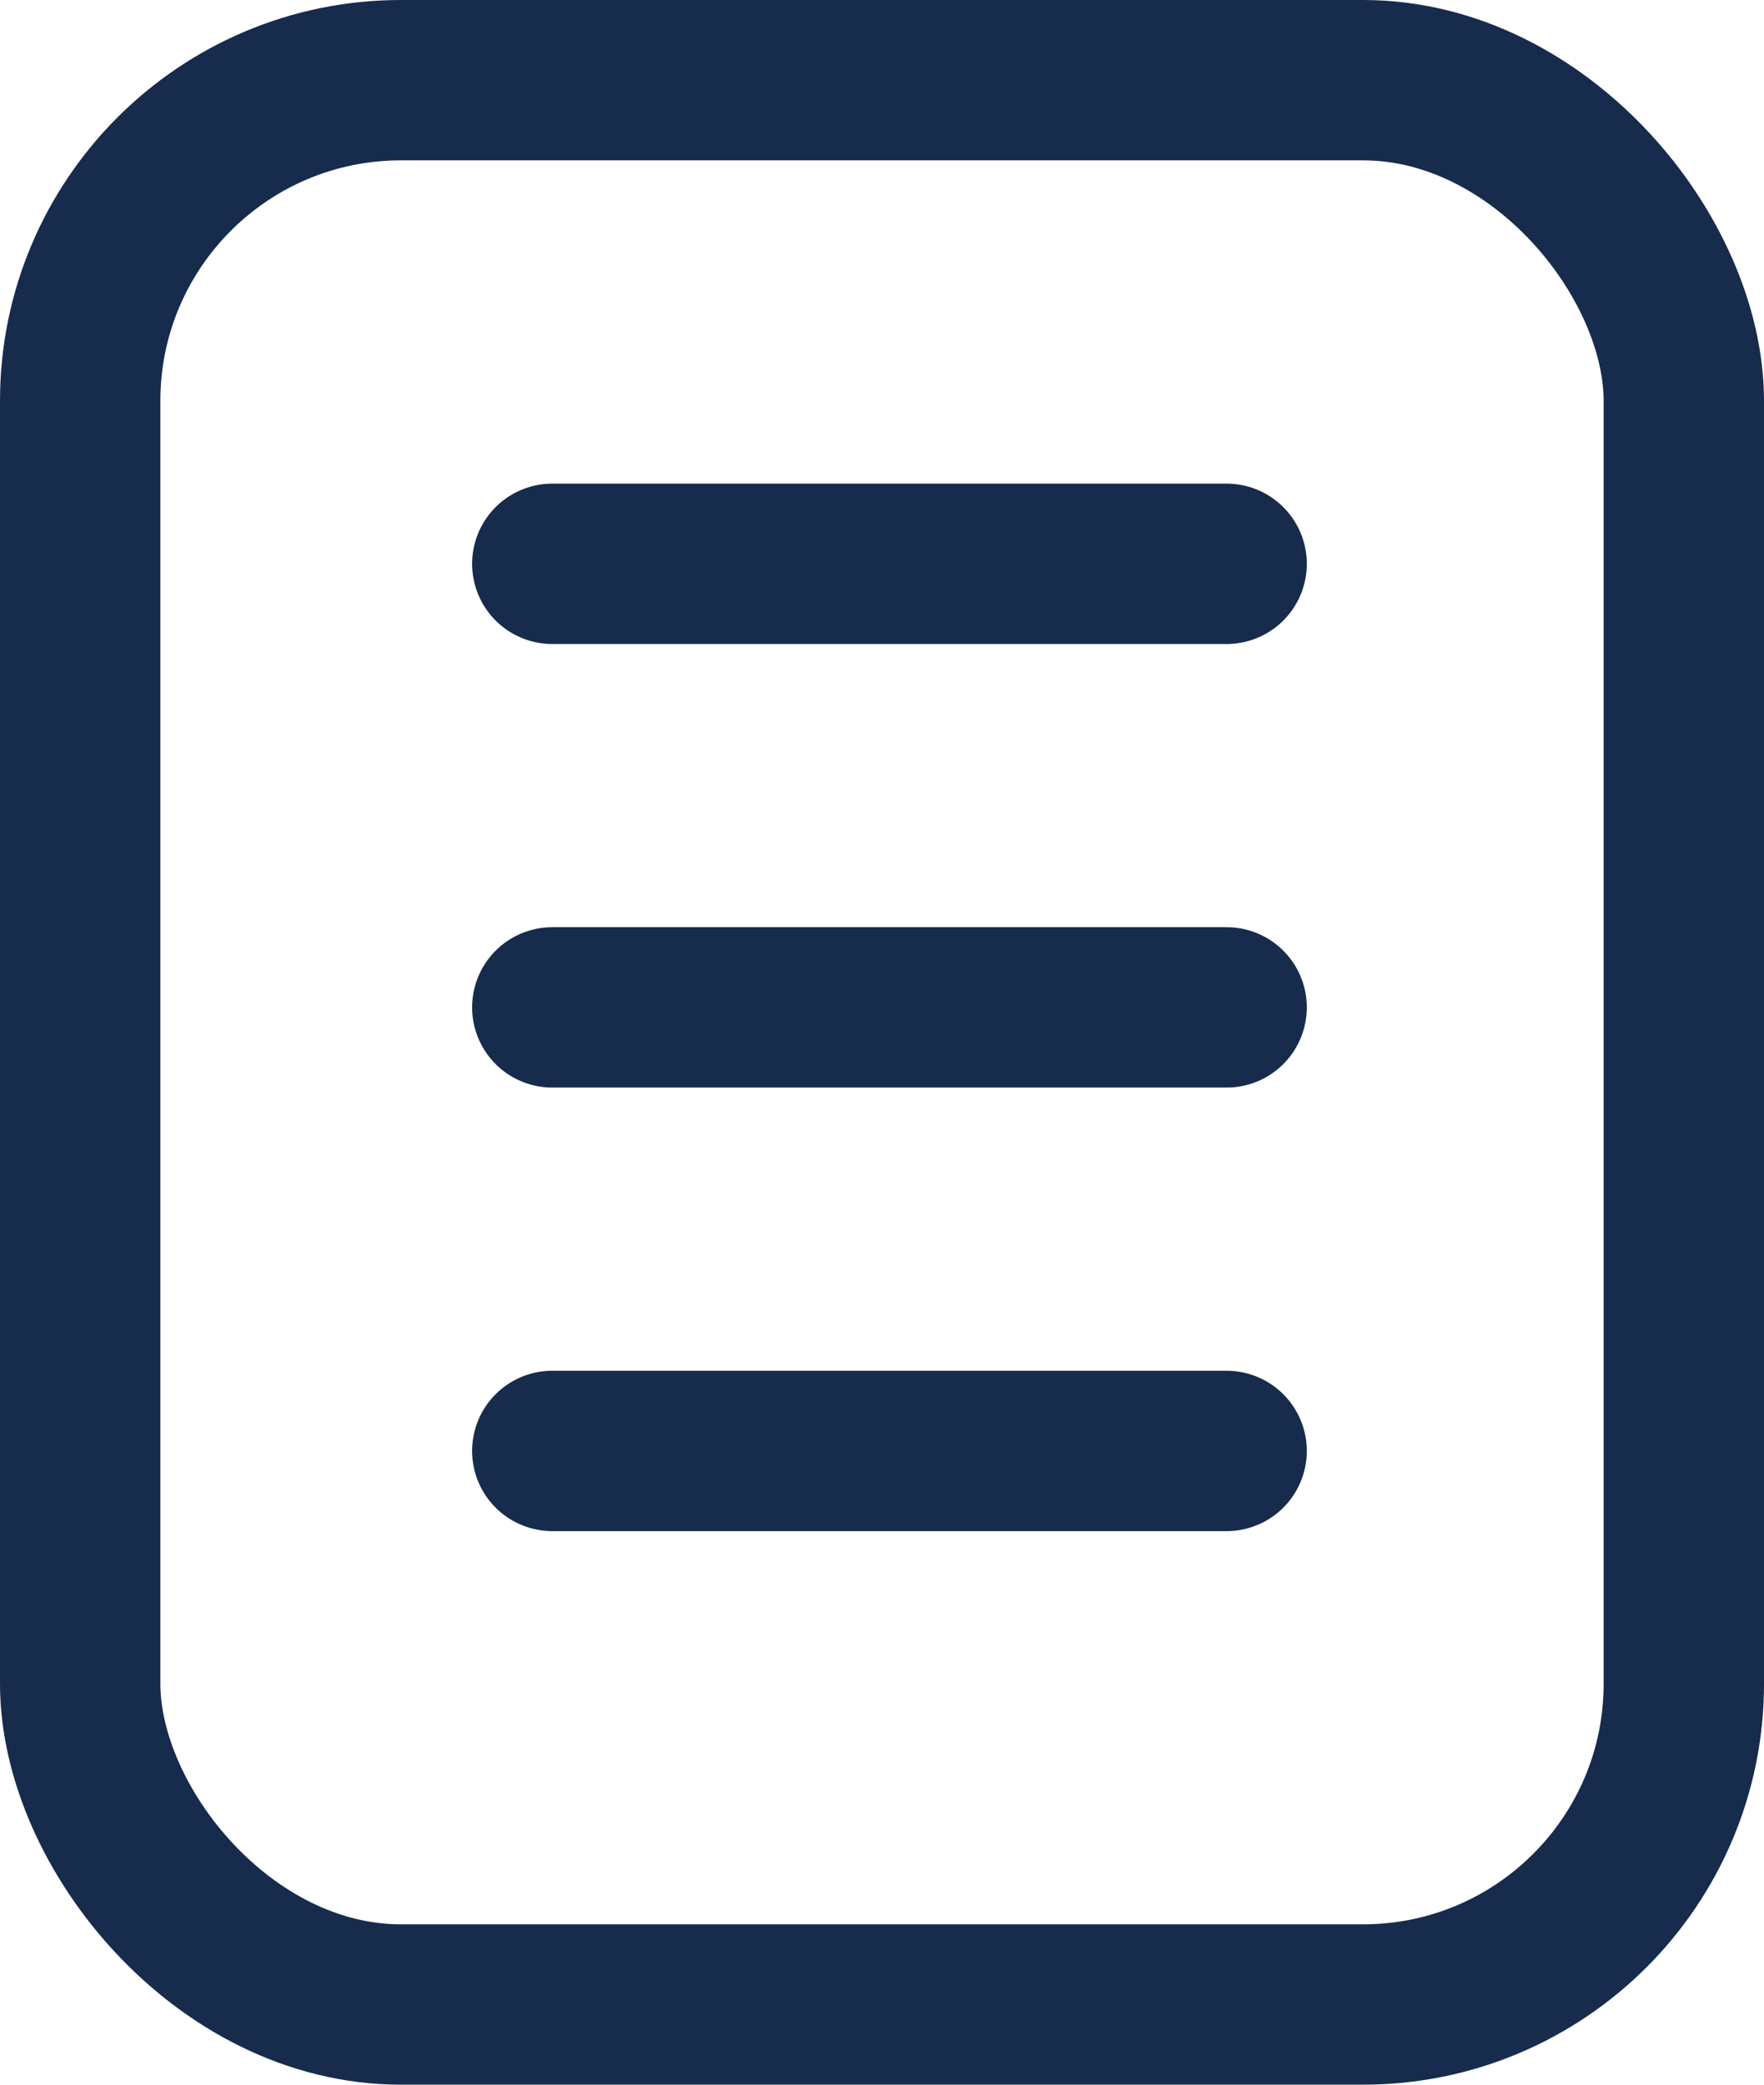 <svg xmlns="http://www.w3.org/2000/svg" width="11" height="13" viewBox="0 0 11 13"><defs><style>.a,.b{fill:none;stroke:#172b4d;stroke-linecap:round;}.a{stroke-linejoin:round;}</style></defs><g transform="translate(0.5 0.25)"><rect class="a" width="10" height="12" rx="2" transform="translate(0 0.25)"/><line class="b" x2="4.205" transform="translate(2.944 3.266)"/><line class="b" x2="4.205" transform="translate(2.944 6.032)"/><line class="b" x2="4.205" transform="translate(2.944 8.798)"/></g></svg>